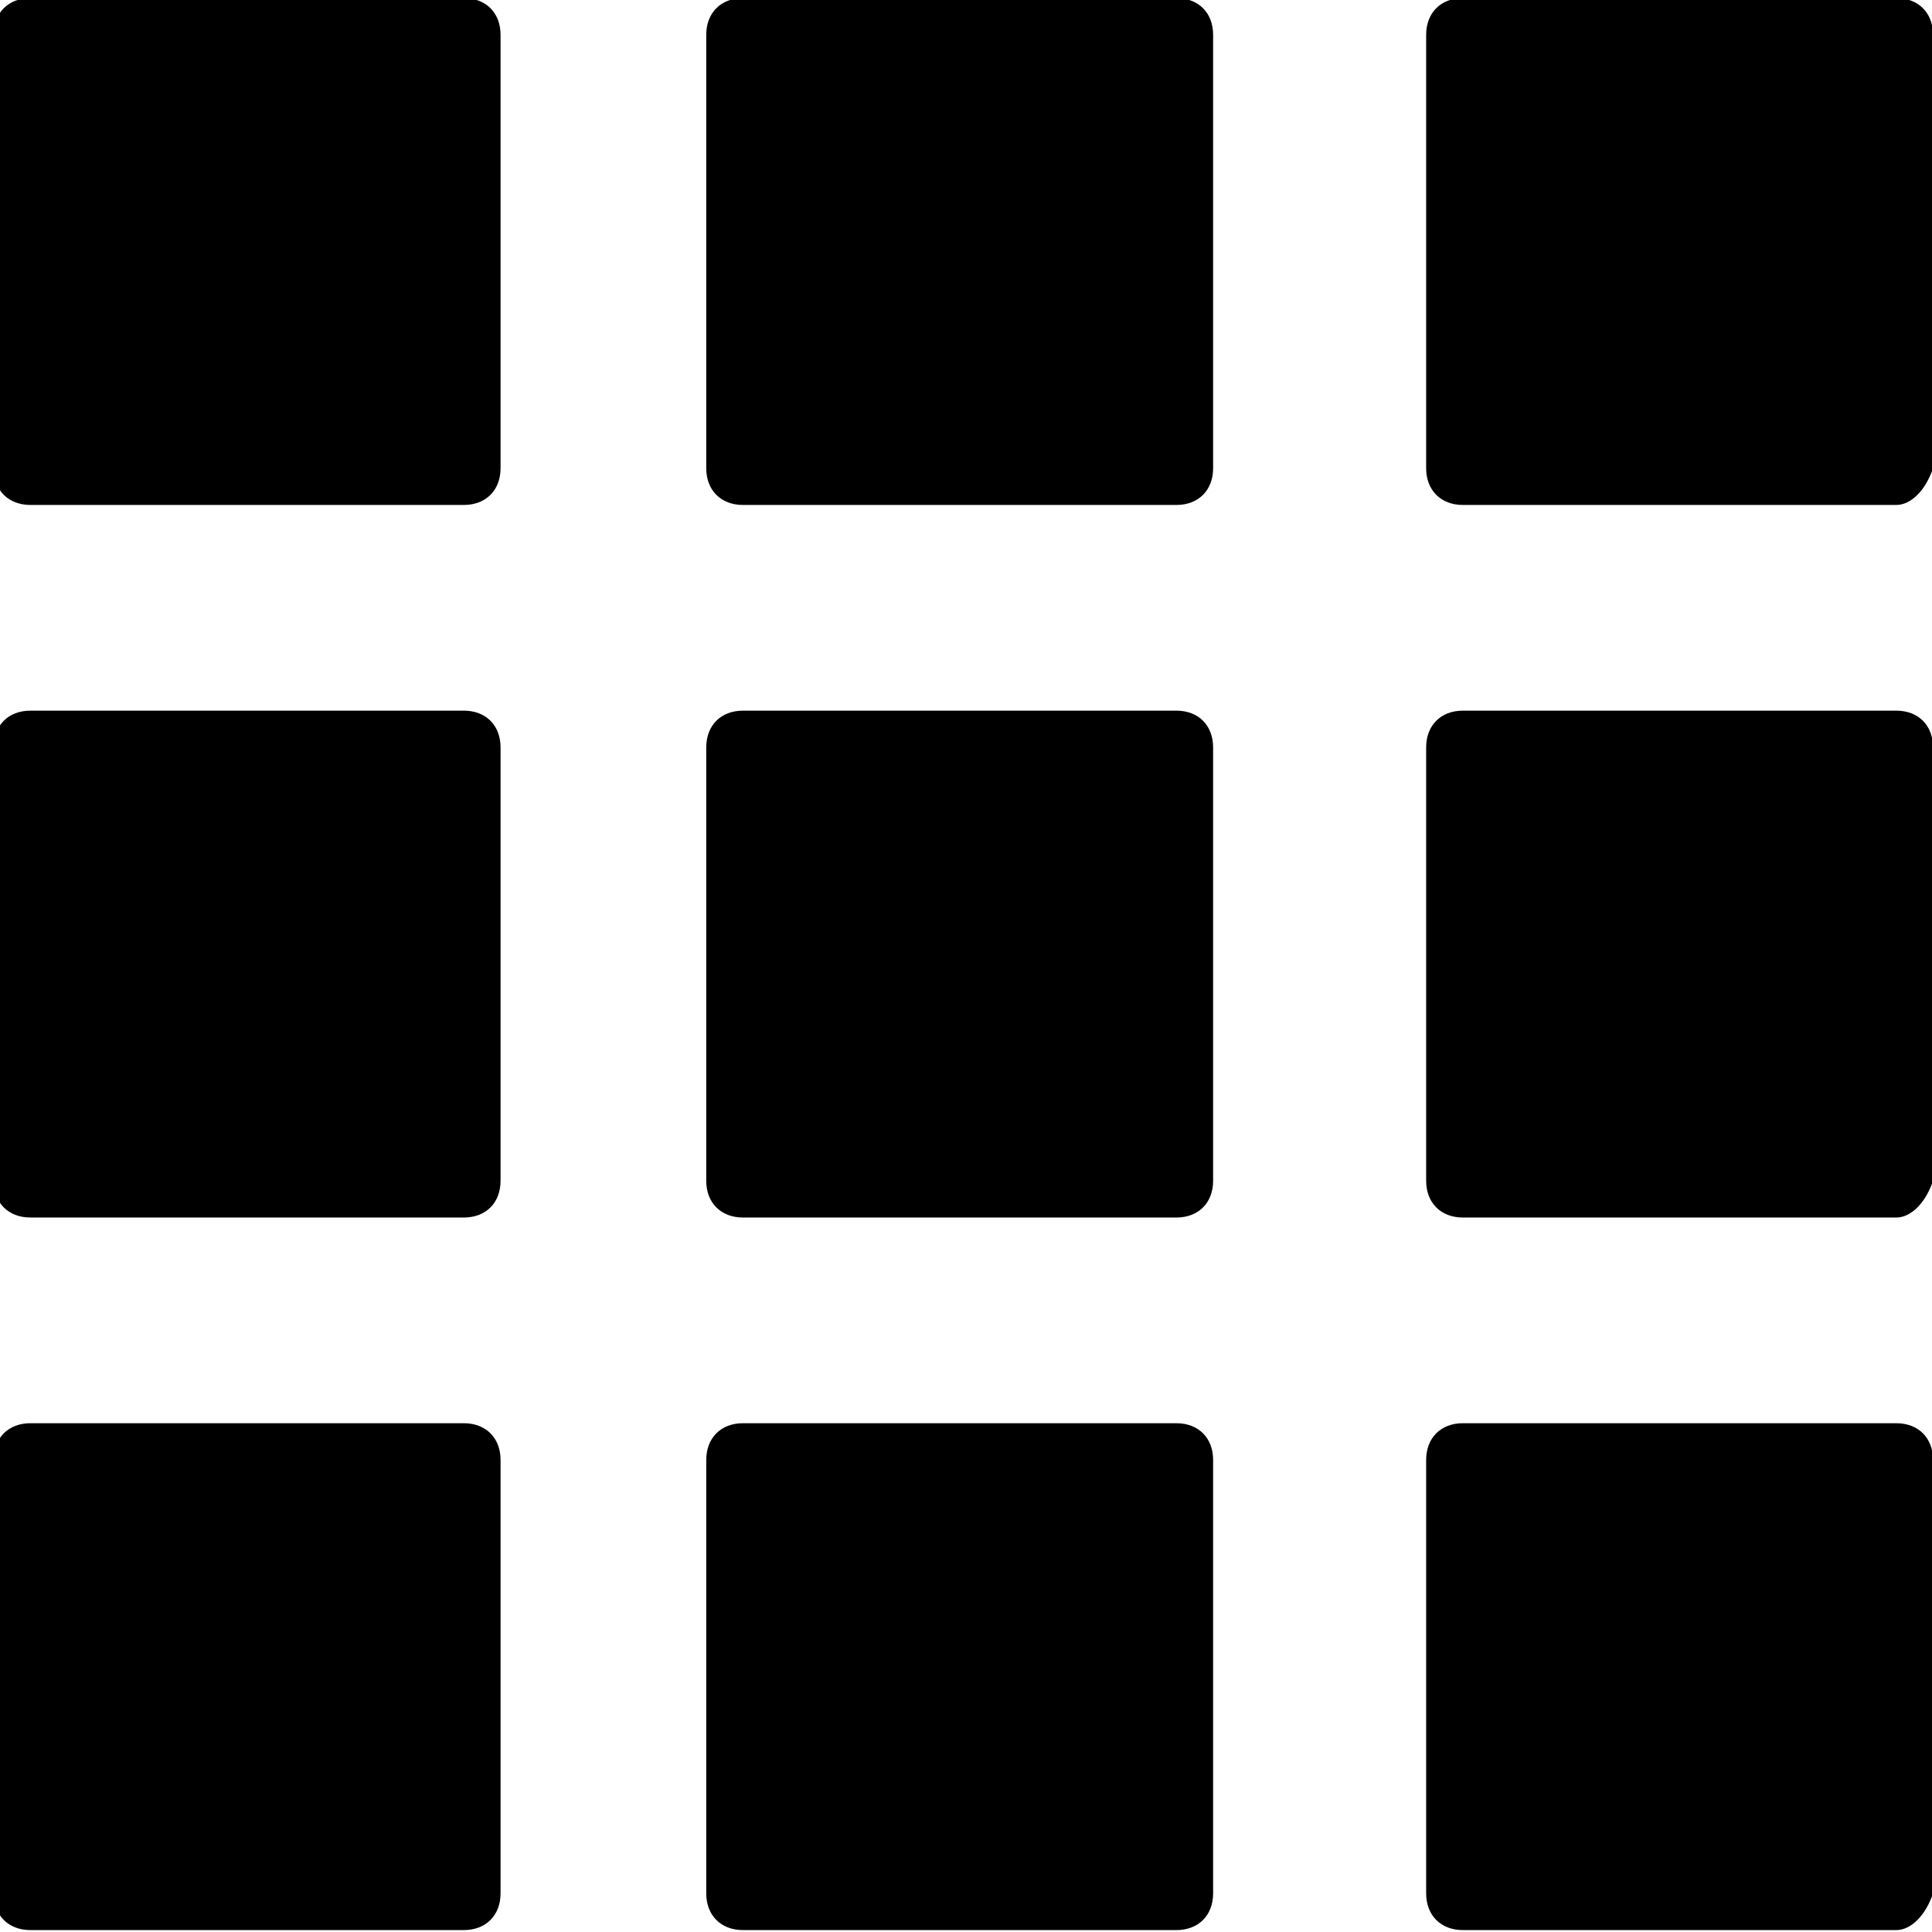 <?xml version="1.0" encoding="utf-8"?>
<!-- Generator: Adobe Illustrator 26.5.0, SVG Export Plug-In . SVG Version: 6.00 Build 0)  -->
<svg version="1.2" baseProfile="tiny" id="Layer_1" xmlns="http://www.w3.org/2000/svg" xmlns:xlink="http://www.w3.org/1999/xlink"
	 x="0px" y="0px" viewBox="0 0 26.3 26.3" overflow="visible" xml:space="preserve">
<g class="all-apps" id="Group_5258" transform="translate(-569.286 -408.426)">
	<path id="Path_4762" d="M575.6,425h-5.9c-0.3,0-0.5-0.2-0.5-0.5v-5.9c0-0.3,0.2-0.5,0.5-0.5h5.9
		c0.3,0,0.5,0.2,0.5,0.5v5.9C576.1,424.8,575.9,425,575.6,425z"/>
	<path id="Path_4762-2" d="M575.6,434.7h-5.9c-0.3,0-0.5-0.2-0.5-0.5v-5.9c0-0.3,0.2-0.5,0.5-0.5h5.9
		c0.3,0,0.5,0.2,0.5,0.5v5.9C576.1,434.5,575.9,434.7,575.6,434.7z"/>
	<path id="Path_4762-3" d="M585.3,415.3h-5.9c-0.3,0-0.5-0.2-0.5-0.5v-5.9c0-0.3,0.2-0.5,0.5-0.5h5.9
		c0.3,0,0.5,0.2,0.5,0.5v5.9C585.8,415.1,585.6,415.3,585.3,415.3z"/>
	<path id="Path_4762-4" d="M595.1,415.3h-5.9c-0.3,0-0.5-0.2-0.5-0.5v-5.9c0-0.3,0.2-0.5,0.5-0.5h5.9
		c0.3,0,0.5,0.2,0.5,0.5v5.9C595.5,415.1,595.3,415.3,595.1,415.3z"/>
	<path id="Path_4762-5" d="M585.3,425h-5.9c-0.3,0-0.5-0.2-0.5-0.5v-5.9c0-0.3,0.2-0.5,0.5-0.5h5.9
		c0.3,0,0.5,0.2,0.5,0.5v5.9C585.8,424.8,585.6,425,585.3,425z"/>
	<path id="Path_4762-6" d="M585.3,434.7h-5.9c-0.3,0-0.5-0.2-0.5-0.5v-5.9c0-0.3,0.2-0.5,0.5-0.5h5.9
		c0.3,0,0.5,0.2,0.5,0.5v5.9C585.8,434.5,585.6,434.7,585.3,434.7z"/>
	<path id="Path_4762-7" d="M595.1,425h-5.9c-0.3,0-0.5-0.2-0.5-0.5v-5.9c0-0.3,0.2-0.5,0.5-0.5h5.9
		c0.3,0,0.5,0.2,0.5,0.5v5.9C595.5,424.8,595.3,425,595.1,425z"/>
	<path id="Path_4762-8" d="M595.1,434.7h-5.9c-0.3,0-0.5-0.2-0.5-0.5v-5.9c0-0.3,0.2-0.5,0.5-0.5h5.9
		c0.3,0,0.5,0.2,0.5,0.5v5.9C595.5,434.5,595.3,434.7,595.1,434.7z"/>
	<path id="Path_4762-9" d="M575.6,415.3h-5.9c-0.3,0-0.5-0.2-0.5-0.5v-5.9c0-0.3,0.2-0.5,0.5-0.5h5.9
		c0.3,0,0.5,0.2,0.5,0.5v5.9C576.1,415.1,575.9,415.3,575.6,415.3z"/>
</g>
</svg>
